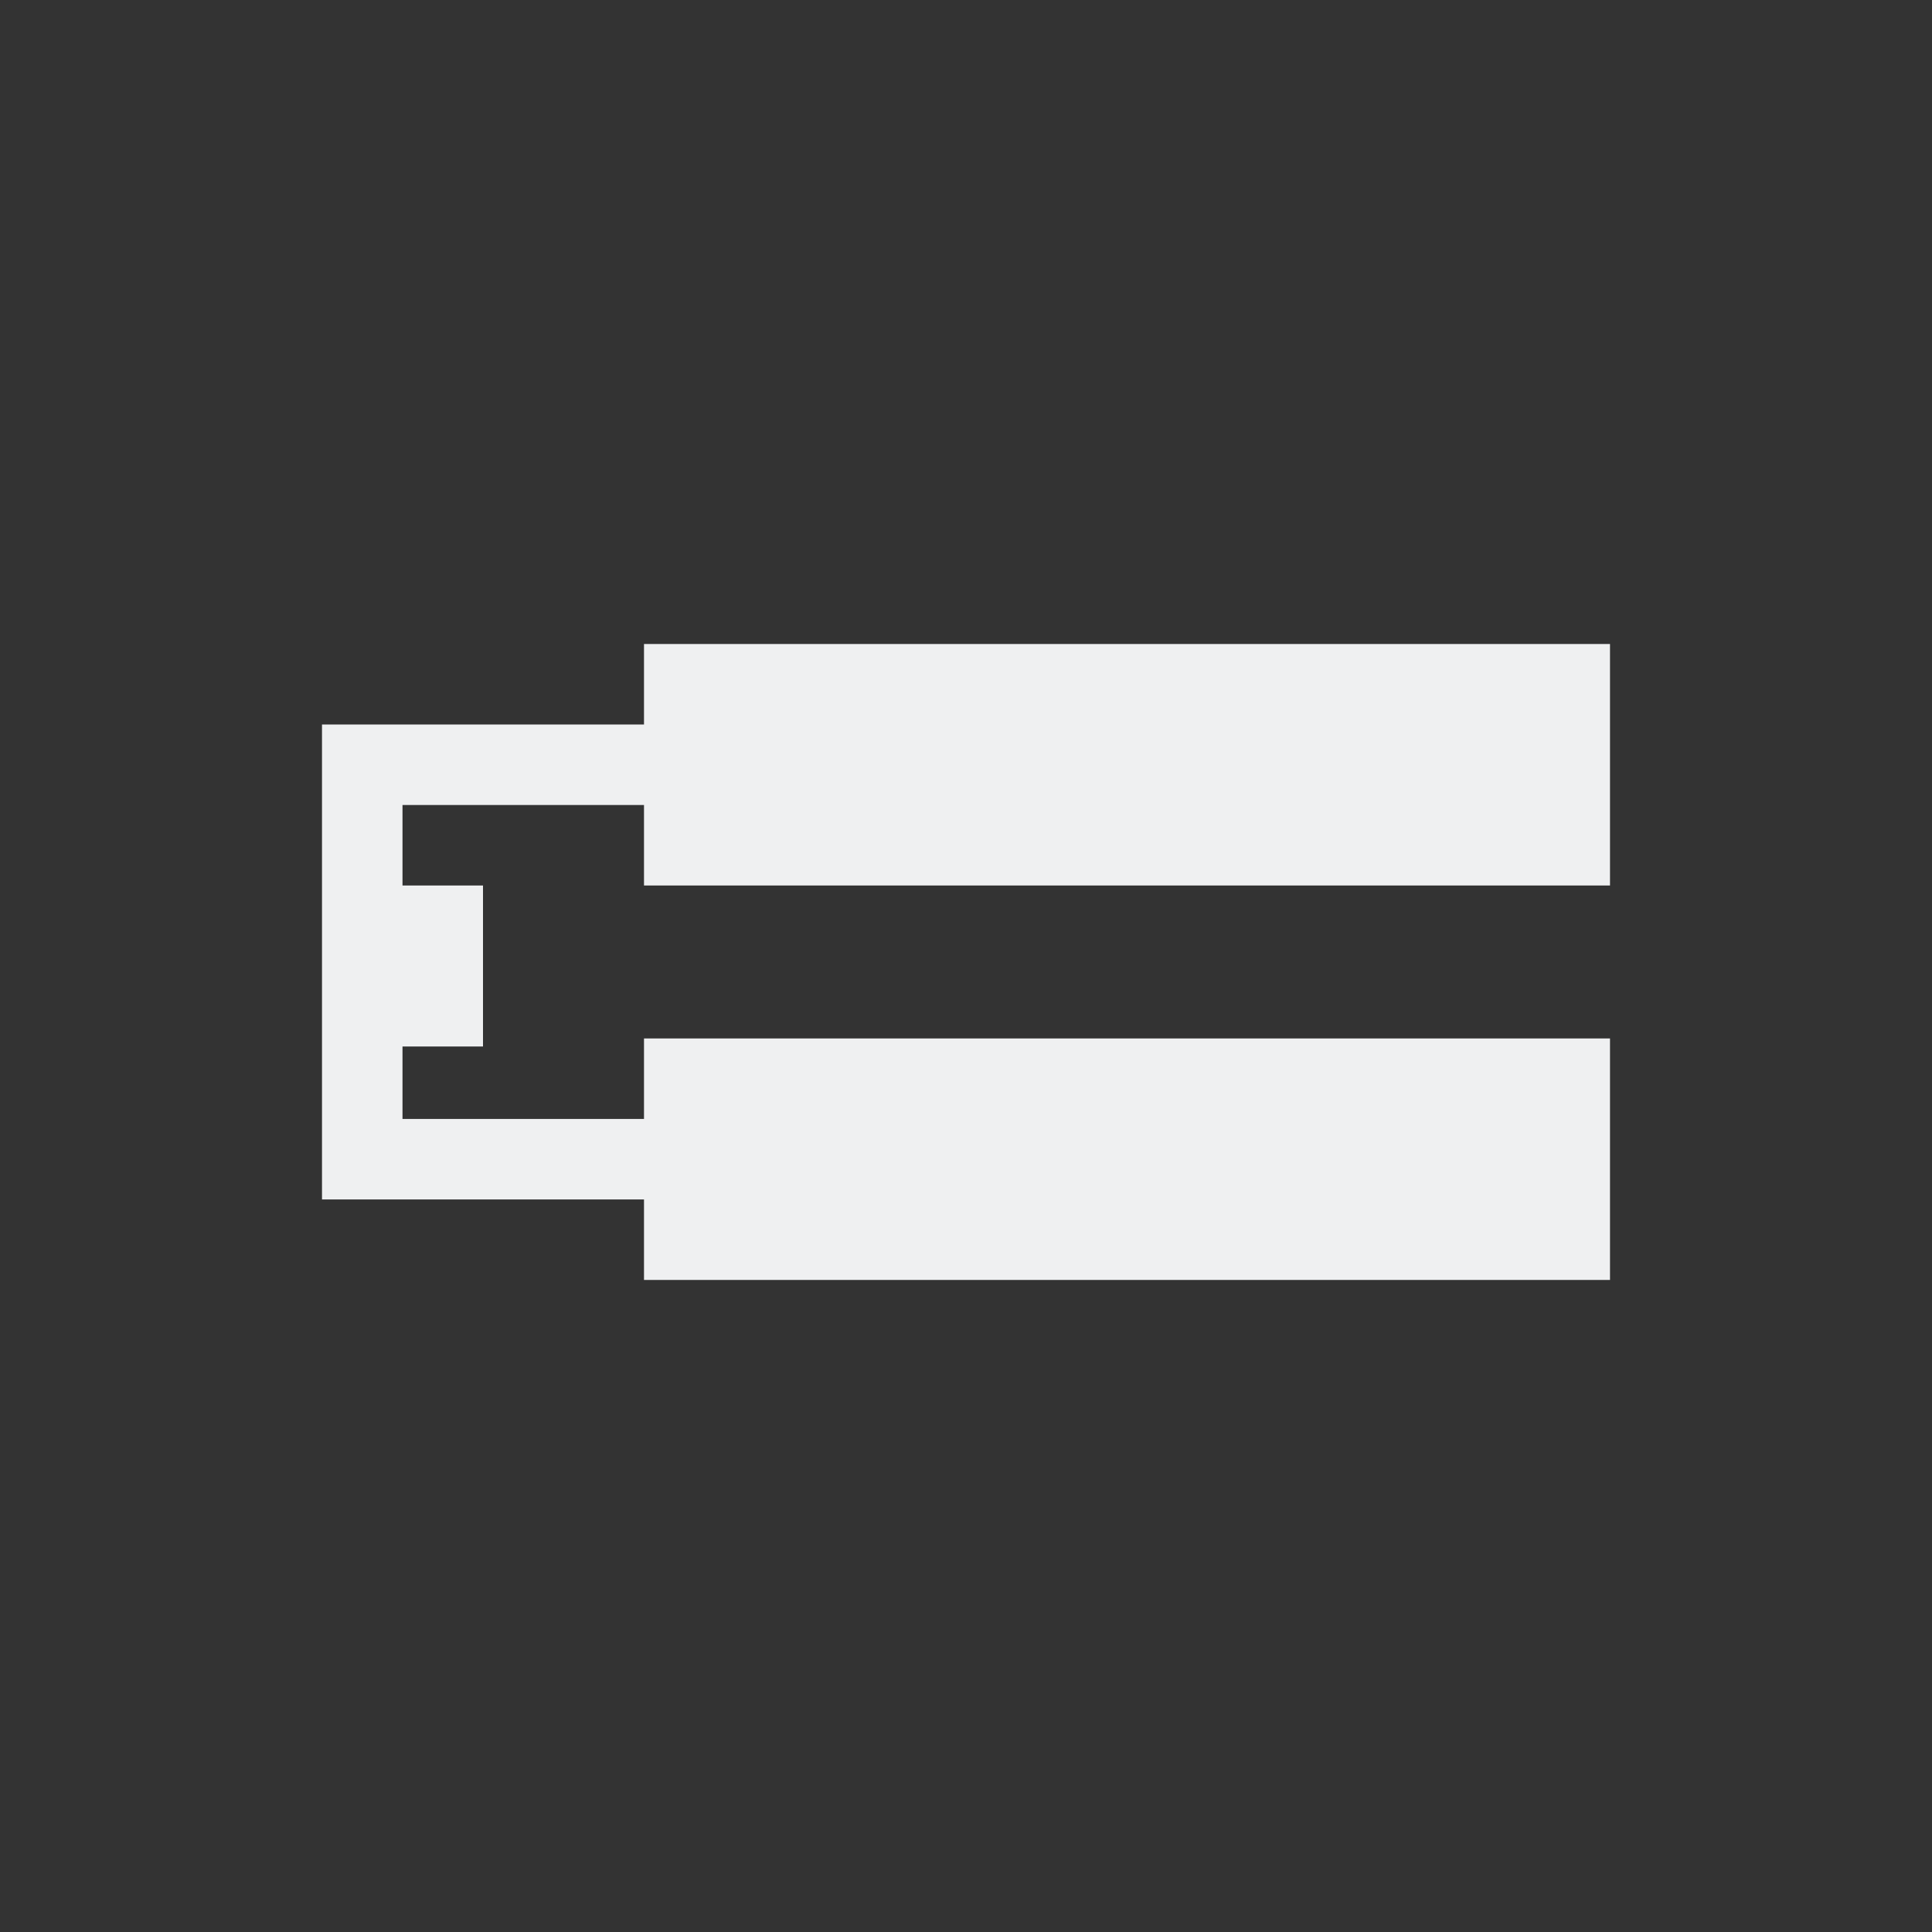 <svg xmlns="http://www.w3.org/2000/svg" viewBox="0 0 24 24">
  <rect x="0" y="0" width="24" height="24" fill="#333333" stroke="none"/>
  <defs id="defs3051">
    <style type="text/css" id="current-color-scheme">
      .ColorScheme-Text {
        color:#eff0f1;
      }
      </style>
  </defs>
 <path style="fill:currentColor;fill-opacity:1;stroke:none" 
     d="M 8 8 L 8 9 L 5 9 L 4 9 L 4 11 L 4 13 L 4 14.9 L 5 14.9 L 8 14.9 L 8 15.9 L 20 15.9 L 20 12.9 L 8 12.9 L 8 13.9 L 5 13.9 L 5 13 L 6 13 L 6 11 L 5 11 L 5 10 L 8 10 L 8 11 L 20 11 L 20 8 L 8 8 z "
     class="ColorScheme-Text"
     />
</svg>
